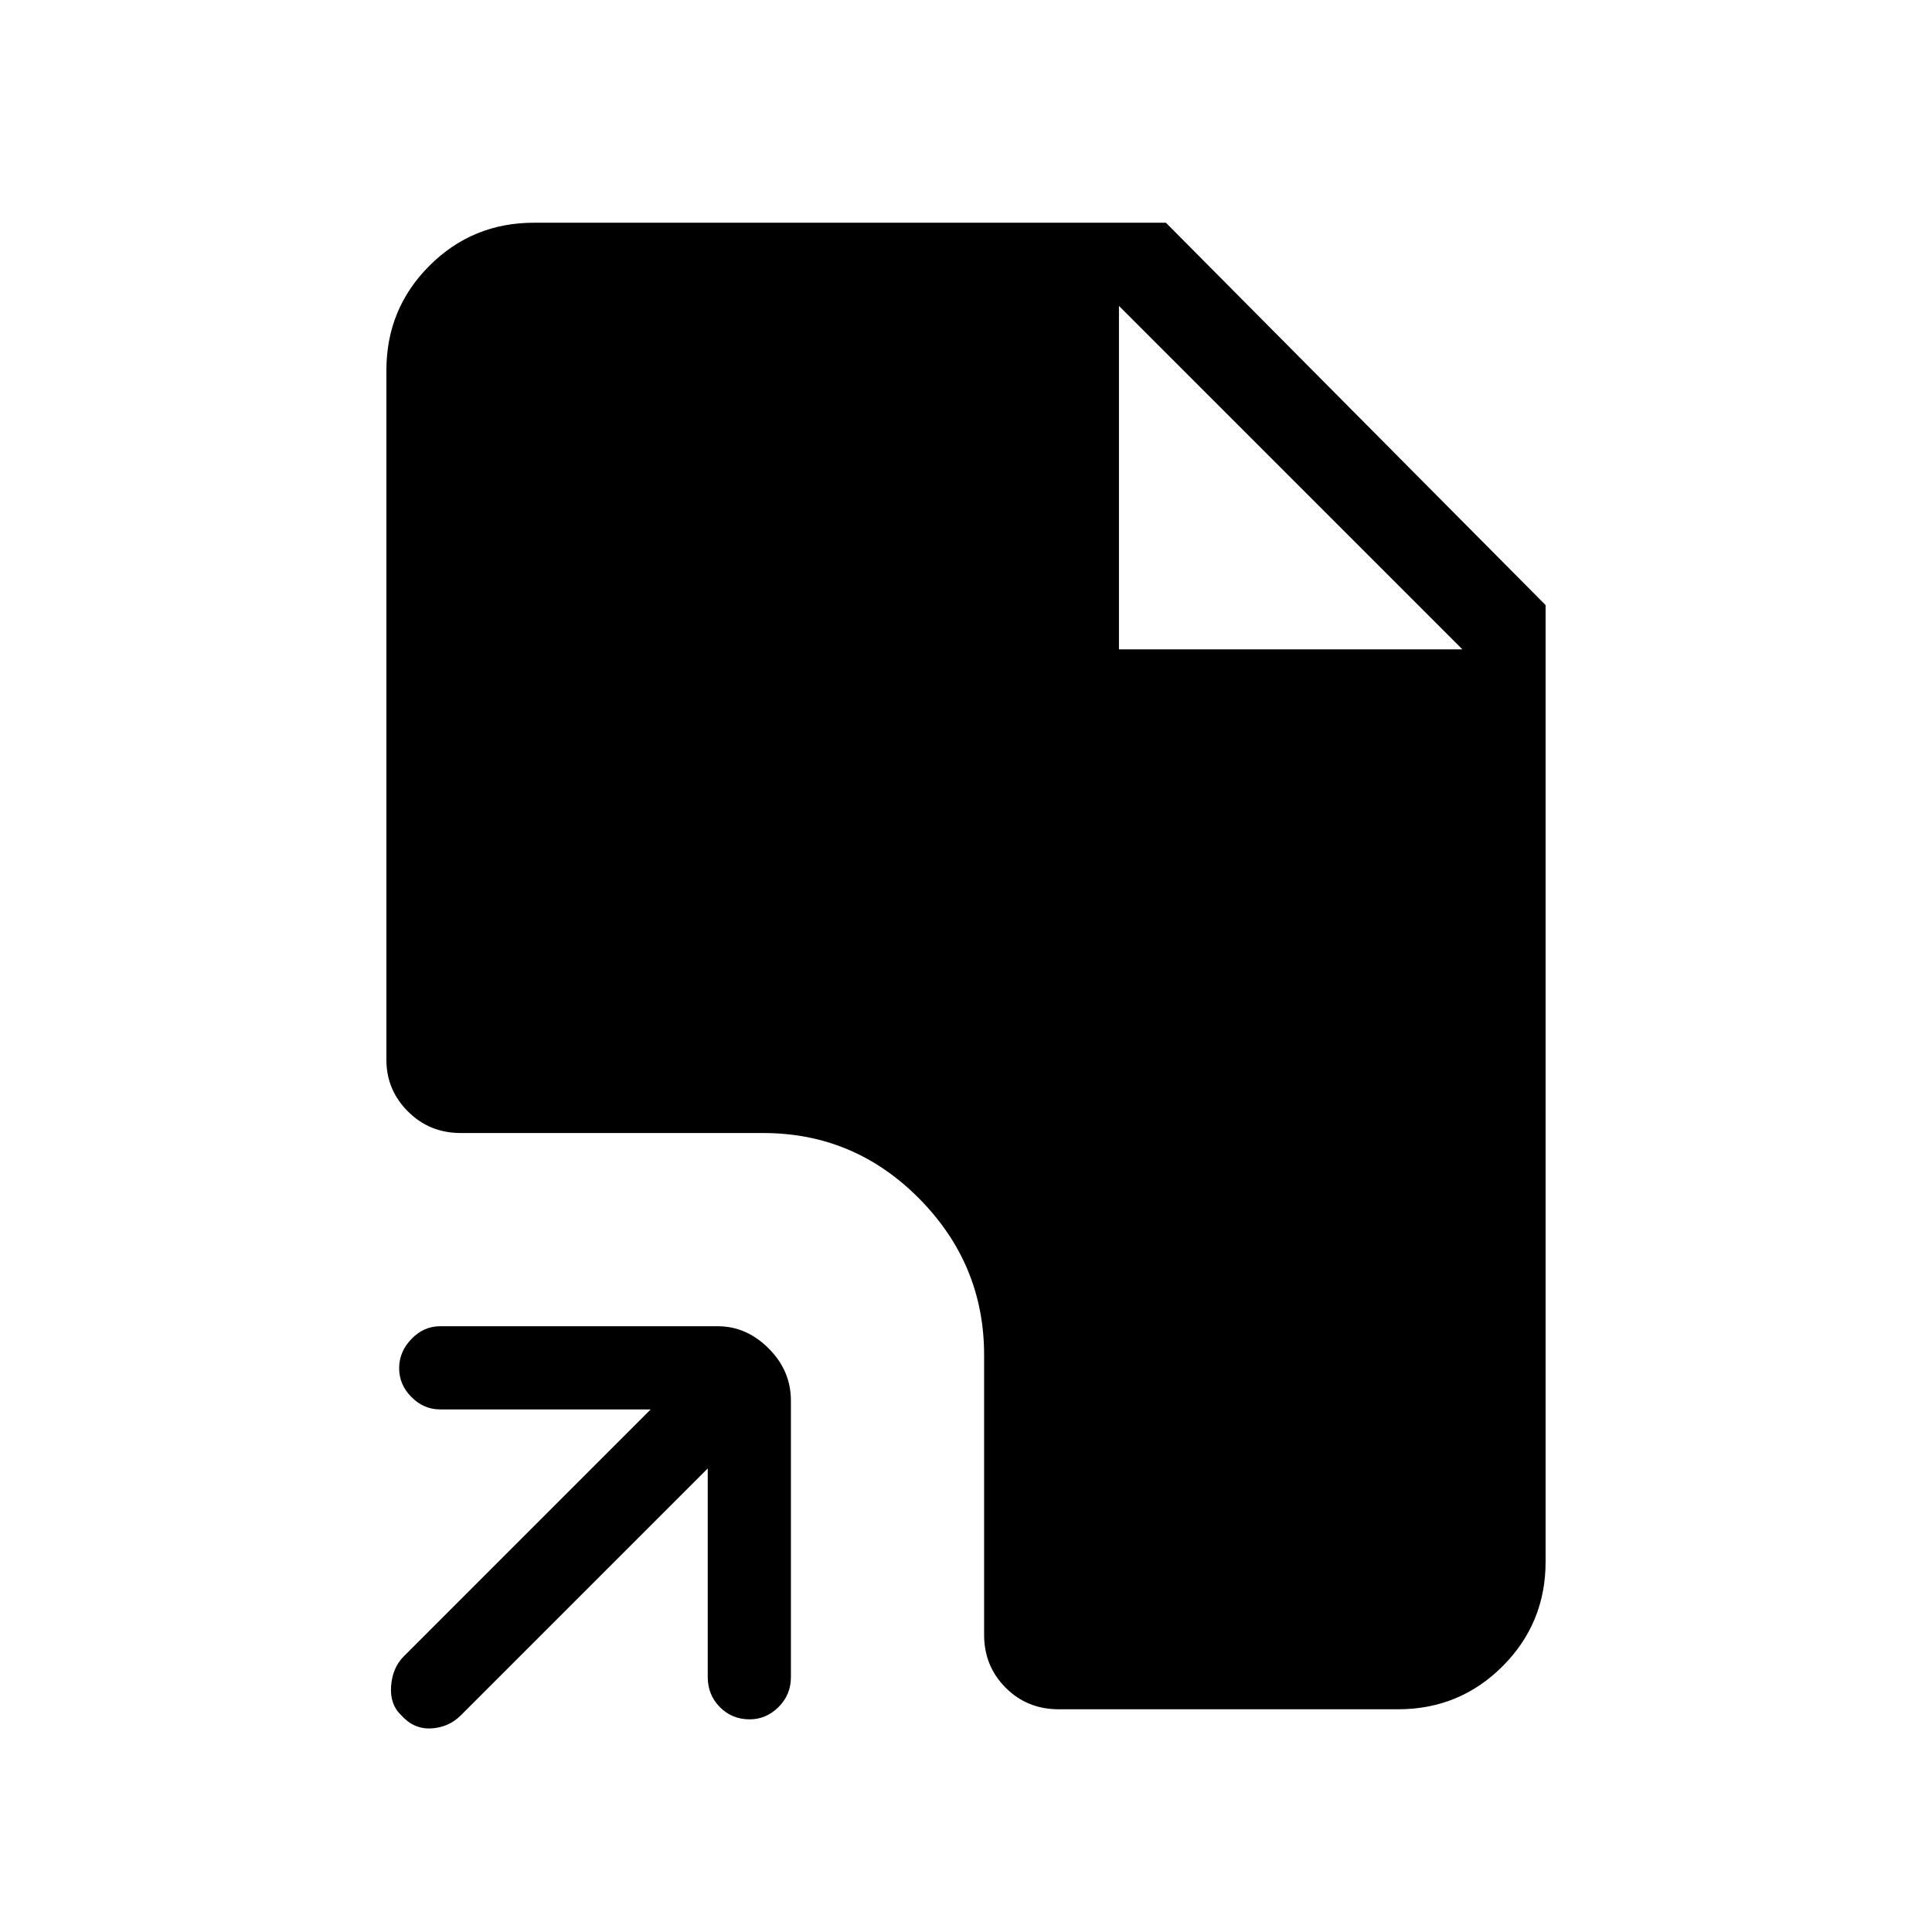 <svg xmlns="http://www.w3.org/2000/svg" height="40" viewBox="0 -960 960 960" width="40"><path d="M351.67-230.33 229-107.67q-6 6-14.67 6.5-8.66.5-14.92-6.5-5.74-5.33-5.08-14.5.67-9.16 6.34-14.83l122.66-122.67H218.67q-8.12 0-14.23-6.15-6.11-6.15-6.11-14.33t6.11-14.52q6.11-6.33 14.23-6.33h138q14.25 0 25.29 11.04T393-264v137.33q0 8.79-6.15 14.89-6.15 6.11-14.34 6.11-8.84 0-14.84-6.11-6-6.1-6-14.89v-103.66ZM526-110.67q-15.58 0-26.29-10.71Q489-132.08 489-147.67v-139q0-45.16-32.25-77.75Q424.5-397 379.33-397H229q-15.58 0-26.29-10.71Q192-418.42 192-433.33V-776q0-30.58 21.38-51.96 21.37-21.37 51.95-21.37h314l188.67 190V-184q0 30.58-21.38 51.96-21.37 21.37-51.95 21.37H526Zm30-526.66h170.67L556-808l170.67 170.67L556-808v170.67Z"/></svg>
